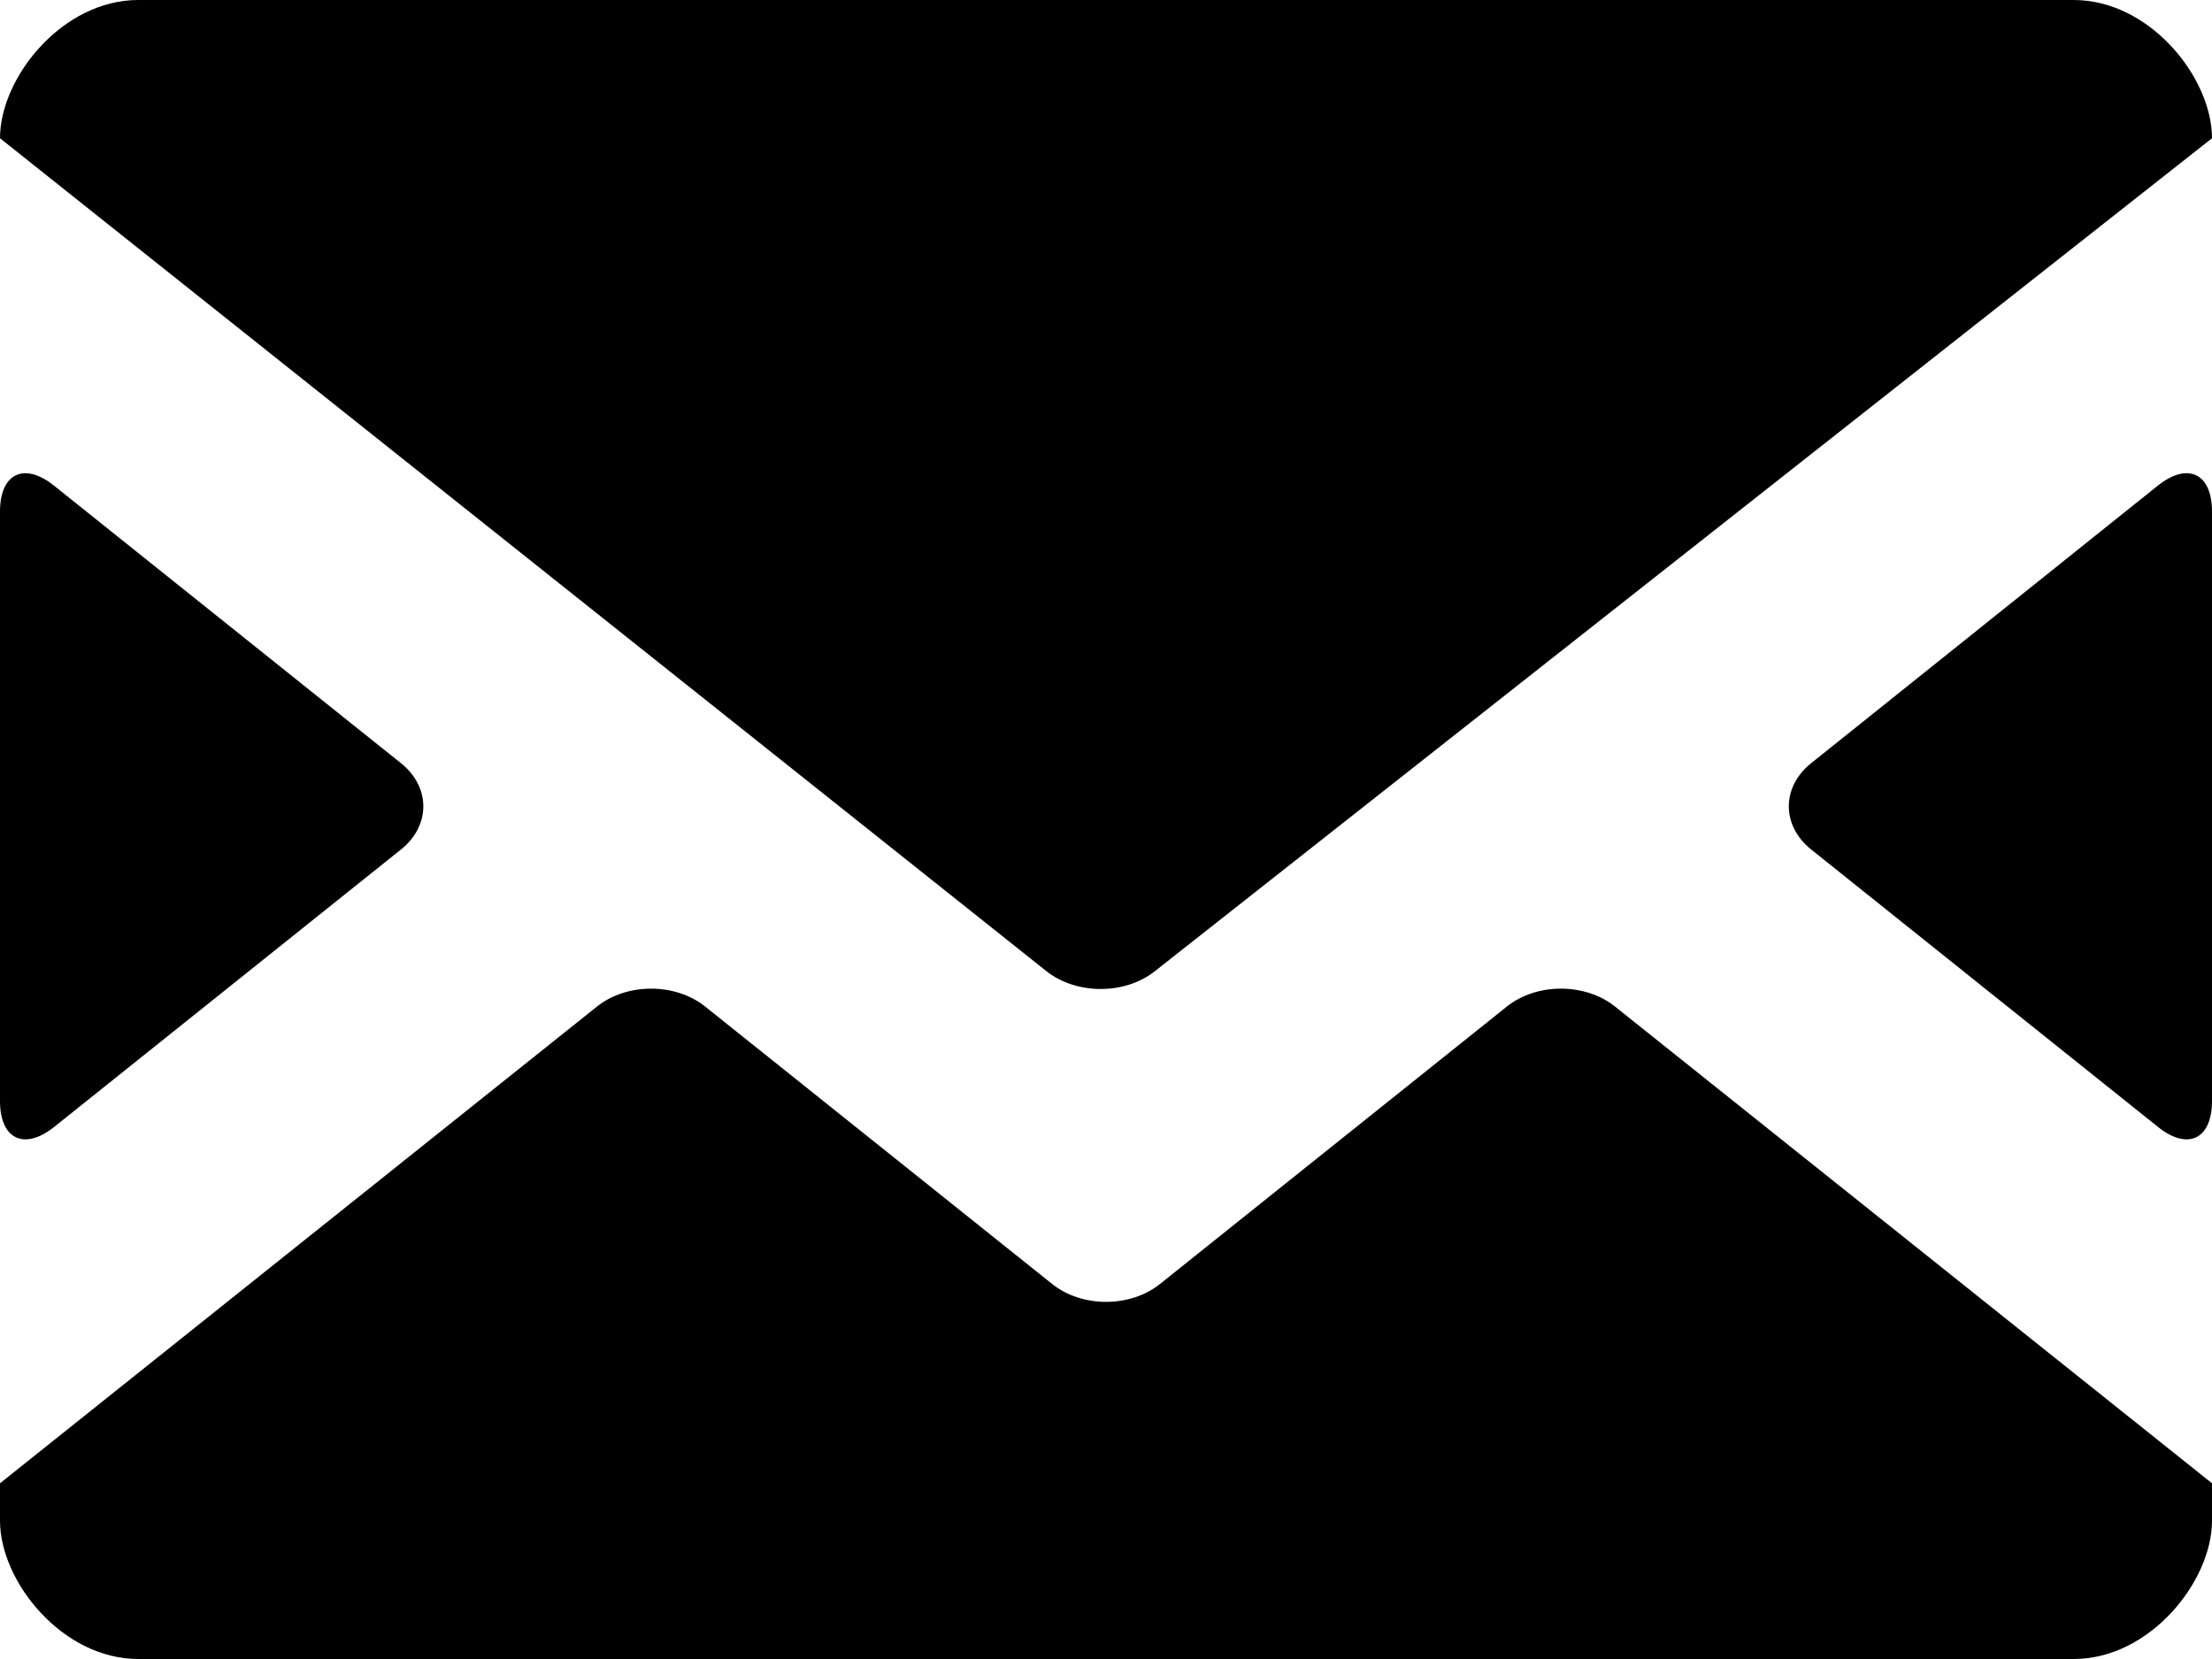 <?xml version="1.0" encoding="iso-8859-1"?>
<!-- Generator: Adobe Illustrator 16.0.0, SVG Export Plug-In . SVG Version: 6.00 Build 0)  -->
<!DOCTYPE svg PUBLIC "-//W3C//DTD SVG 1.1//EN" "http://www.w3.org/Graphics/SVG/1.1/DTD/svg11.dtd">
<svg version="1.1" id="Layer_1" xmlns="http://www.w3.org/2000/svg" xmlns:xlink="http://www.w3.org/1999/xlink" x="0px" y="0px"
	 width="16px" height="12px" viewBox="0 0 16 12" style="enable-background:new 0 0 16 12;" xml:space="preserve">
<path id="Mail_4_x2C__Envelope_4" style="fill-rule:evenodd;clip-rule:evenodd;" d="M10.899,7.281L8.391,9.287
	c-0.216,0.173-0.565,0.173-0.781,0L5.101,7.281C4.885,7.108,4.535,7.108,4.319,7.28L0,10.729V11c0,0.439,0.45,1,1,1h14
	c0.55,0,1-0.561,1-1v-0.271L11.681,7.28C11.465,7.108,11.115,7.108,10.899,7.281z M13.101,6.145l2.509,2.007
	C15.825,8.324,16,8.24,16,7.964V3.7c0-0.276-0.175-0.36-0.391-0.188L13.101,5.52C12.885,5.692,12.885,5.972,13.101,6.145z M1,0
	C0.45,0,0,0.561,0,1l7.568,6.024c0.217,0.172,0.567,0.173,0.784,0.002L16,1c0-0.439-0.45-1-1-1H1z M0,3.7v4.264
	c0,0.276,0.175,0.36,0.391,0.188l2.509-2.007c0.216-0.173,0.216-0.452,0-0.625L0.391,3.513C0.175,3.34,0,3.424,0,3.7z"/>
<g>
</g>
<g>
</g>
<g>
</g>
<g>
</g>
<g>
</g>
<g>
</g>
<g>
</g>
<g>
</g>
<g>
</g>
<g>
</g>
<g>
</g>
<g>
</g>
<g>
</g>
<g>
</g>
<g>
</g>
</svg>
